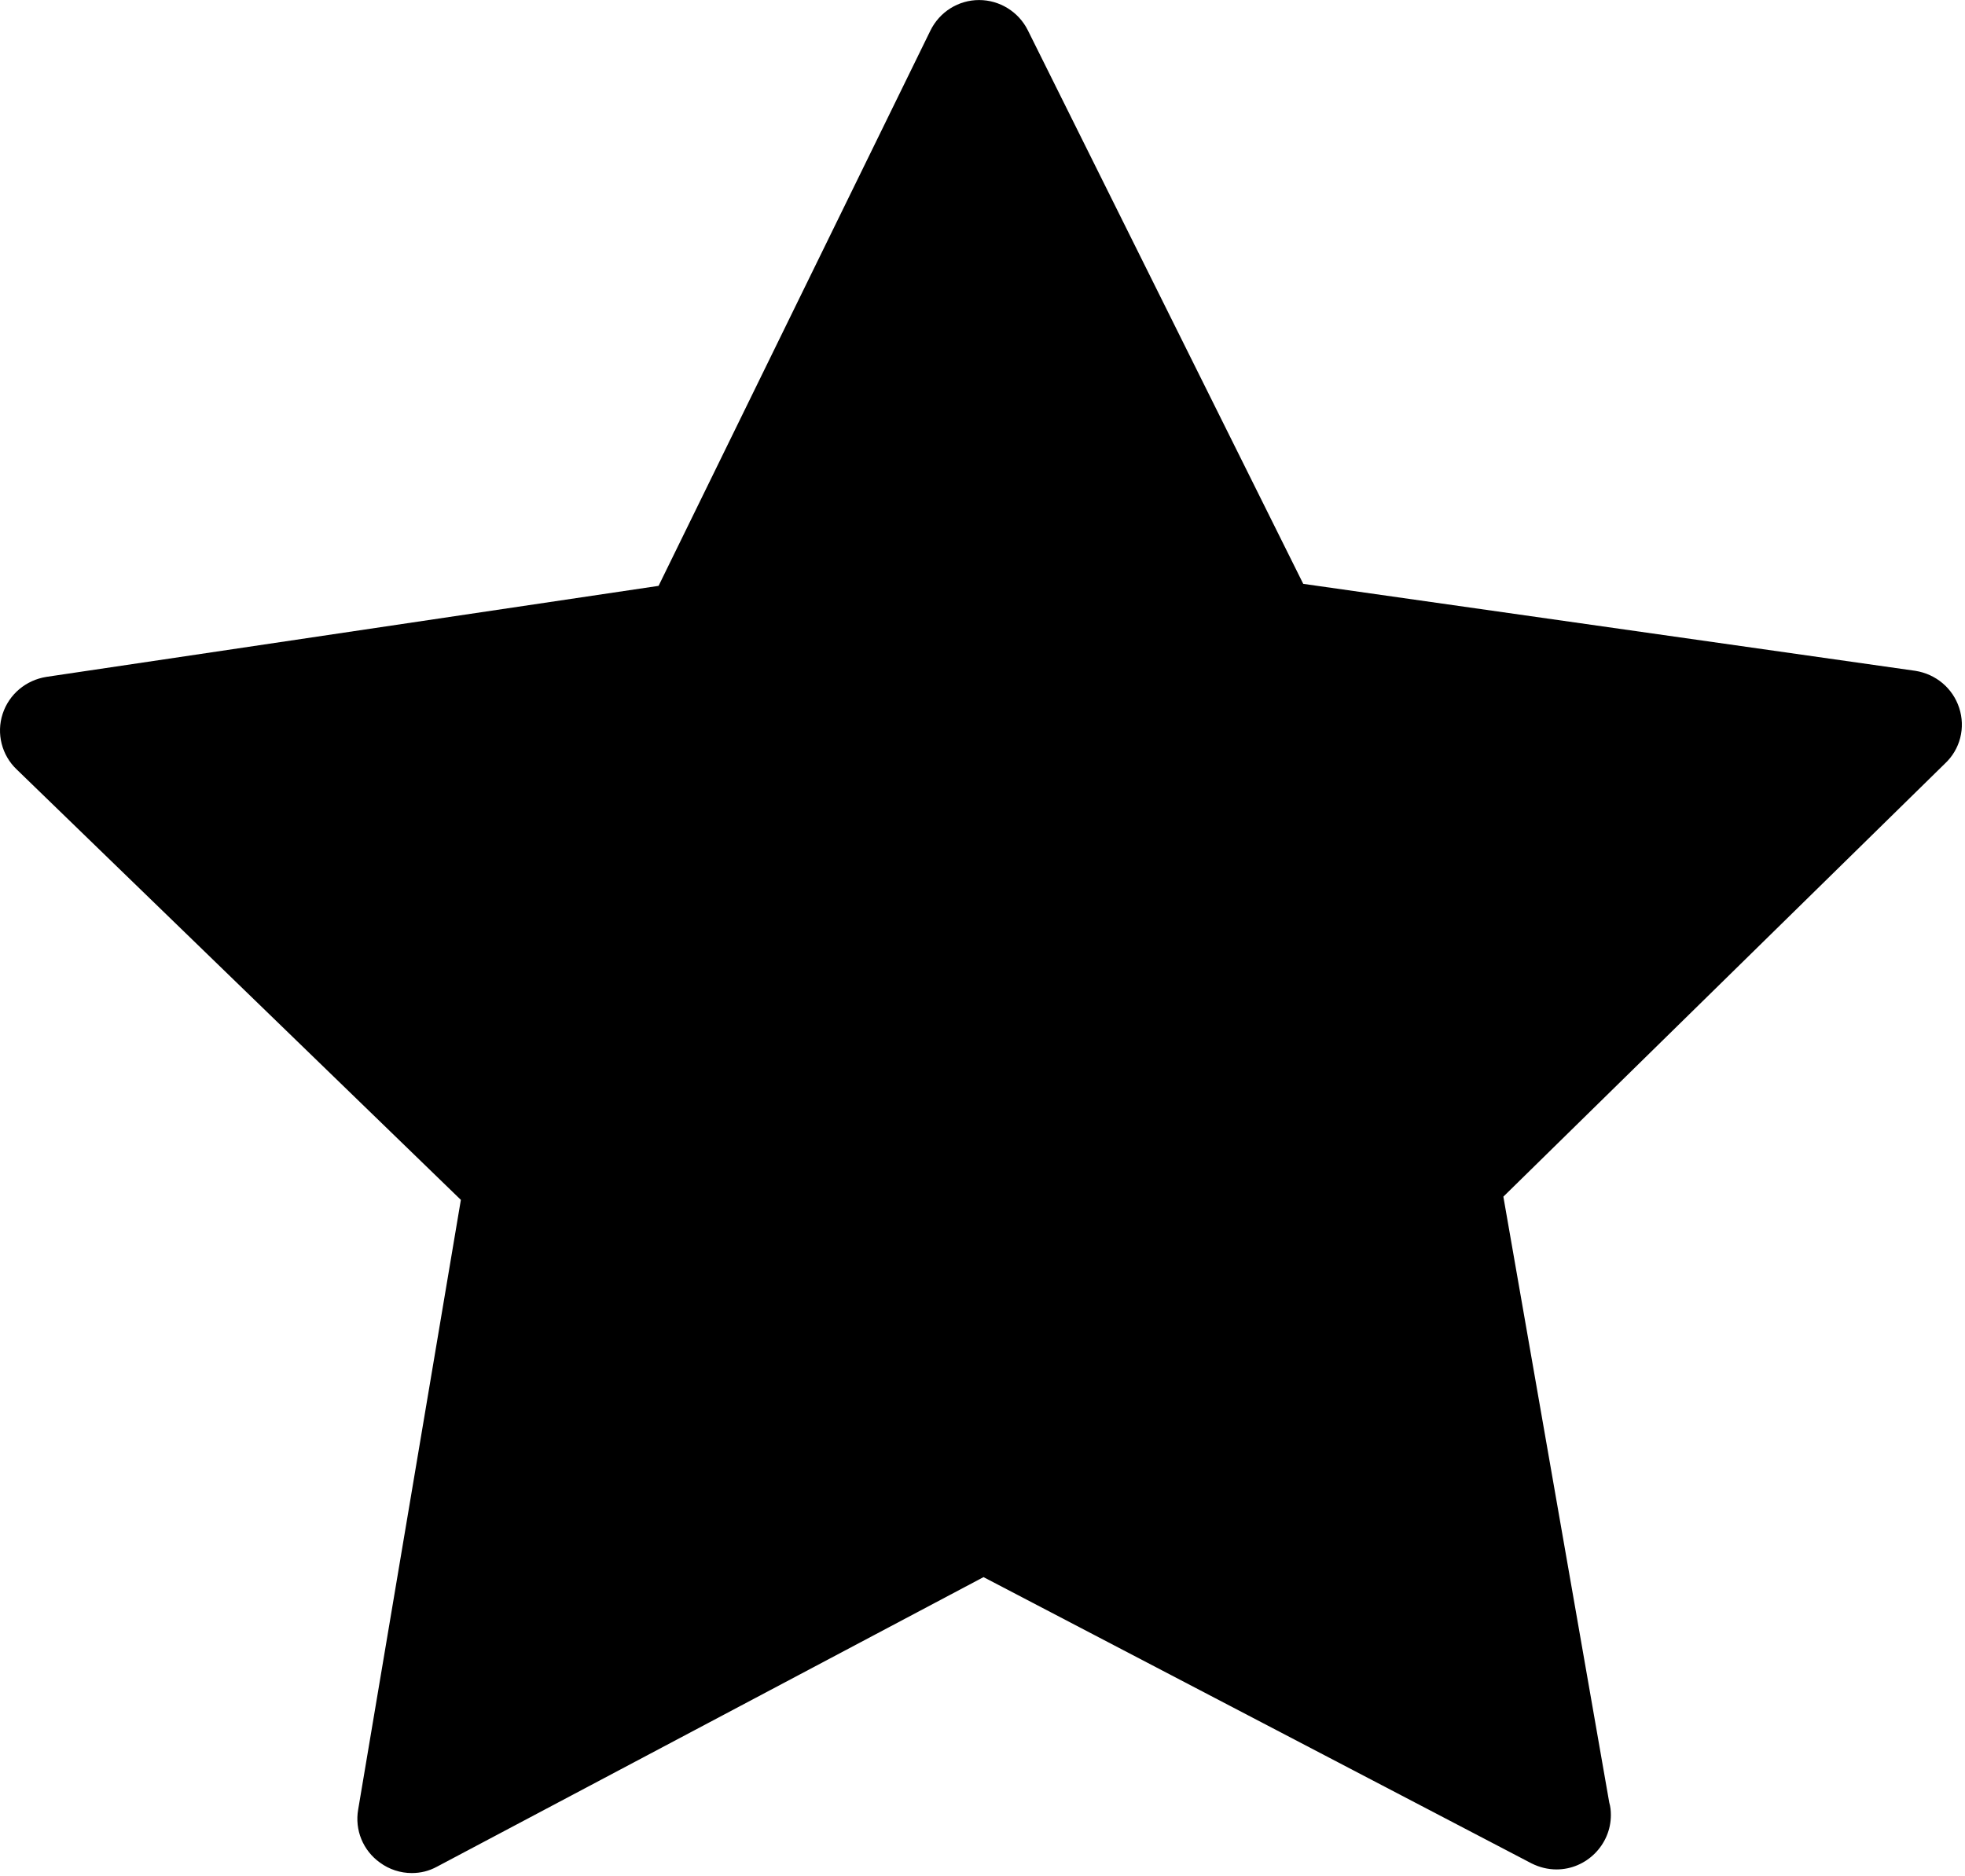 <?xml version="1.0" encoding="UTF-8"?>
<svg width="488px" height="466px" viewBox="0 0 488 466" version="1.1" xmlns="http://www.w3.org/2000/svg" xmlns:xlink="http://www.w3.org/1999/xlink">
    <!-- Generator: Sketch 50 (54983) - http://www.bohemiancoding.com/sketch -->
    <title>star-full</title>
    <desc>Created with Sketch.</desc>
    <defs></defs>
    <g id="Page-1" stroke="none" stroke-width="1" fill="none" fill-rule="evenodd">
        <g id="star-full" fill="#000000" fill-rule="nonzero">
            <path d="M486.554,175.811 C484.954,170.911 480.754,167.411 475.654,166.611 L323.654,145.011 L255.254,7.511 C252.954,2.911 248.254,0.011 243.154,0.011 C238.054,0.011 233.354,2.911 231.054,7.611 L163.554,145.511 L11.554,168.111 C6.454,168.911 2.254,172.411 0.654,177.311 C-0.946,182.211 0.454,187.611 4.154,191.111 L114.454,298.011 L88.954,449.411 C88.054,454.511 90.154,459.611 94.354,462.611 C96.654,464.311 99.454,465.211 102.254,465.211 C104.454,465.211 106.554,464.711 108.554,463.611 L244.254,391.711 L380.354,462.811 C382.354,463.811 384.454,464.311 386.554,464.311 C393.954,464.311 400.054,458.211 400.054,450.811 C400.054,449.711 399.954,448.711 399.654,447.711 L373.354,297.211 L482.954,189.711 C486.854,186.111 488.154,180.711 486.554,175.811 Z" id="Shape"></path>
        </g>
    </g>
</svg>